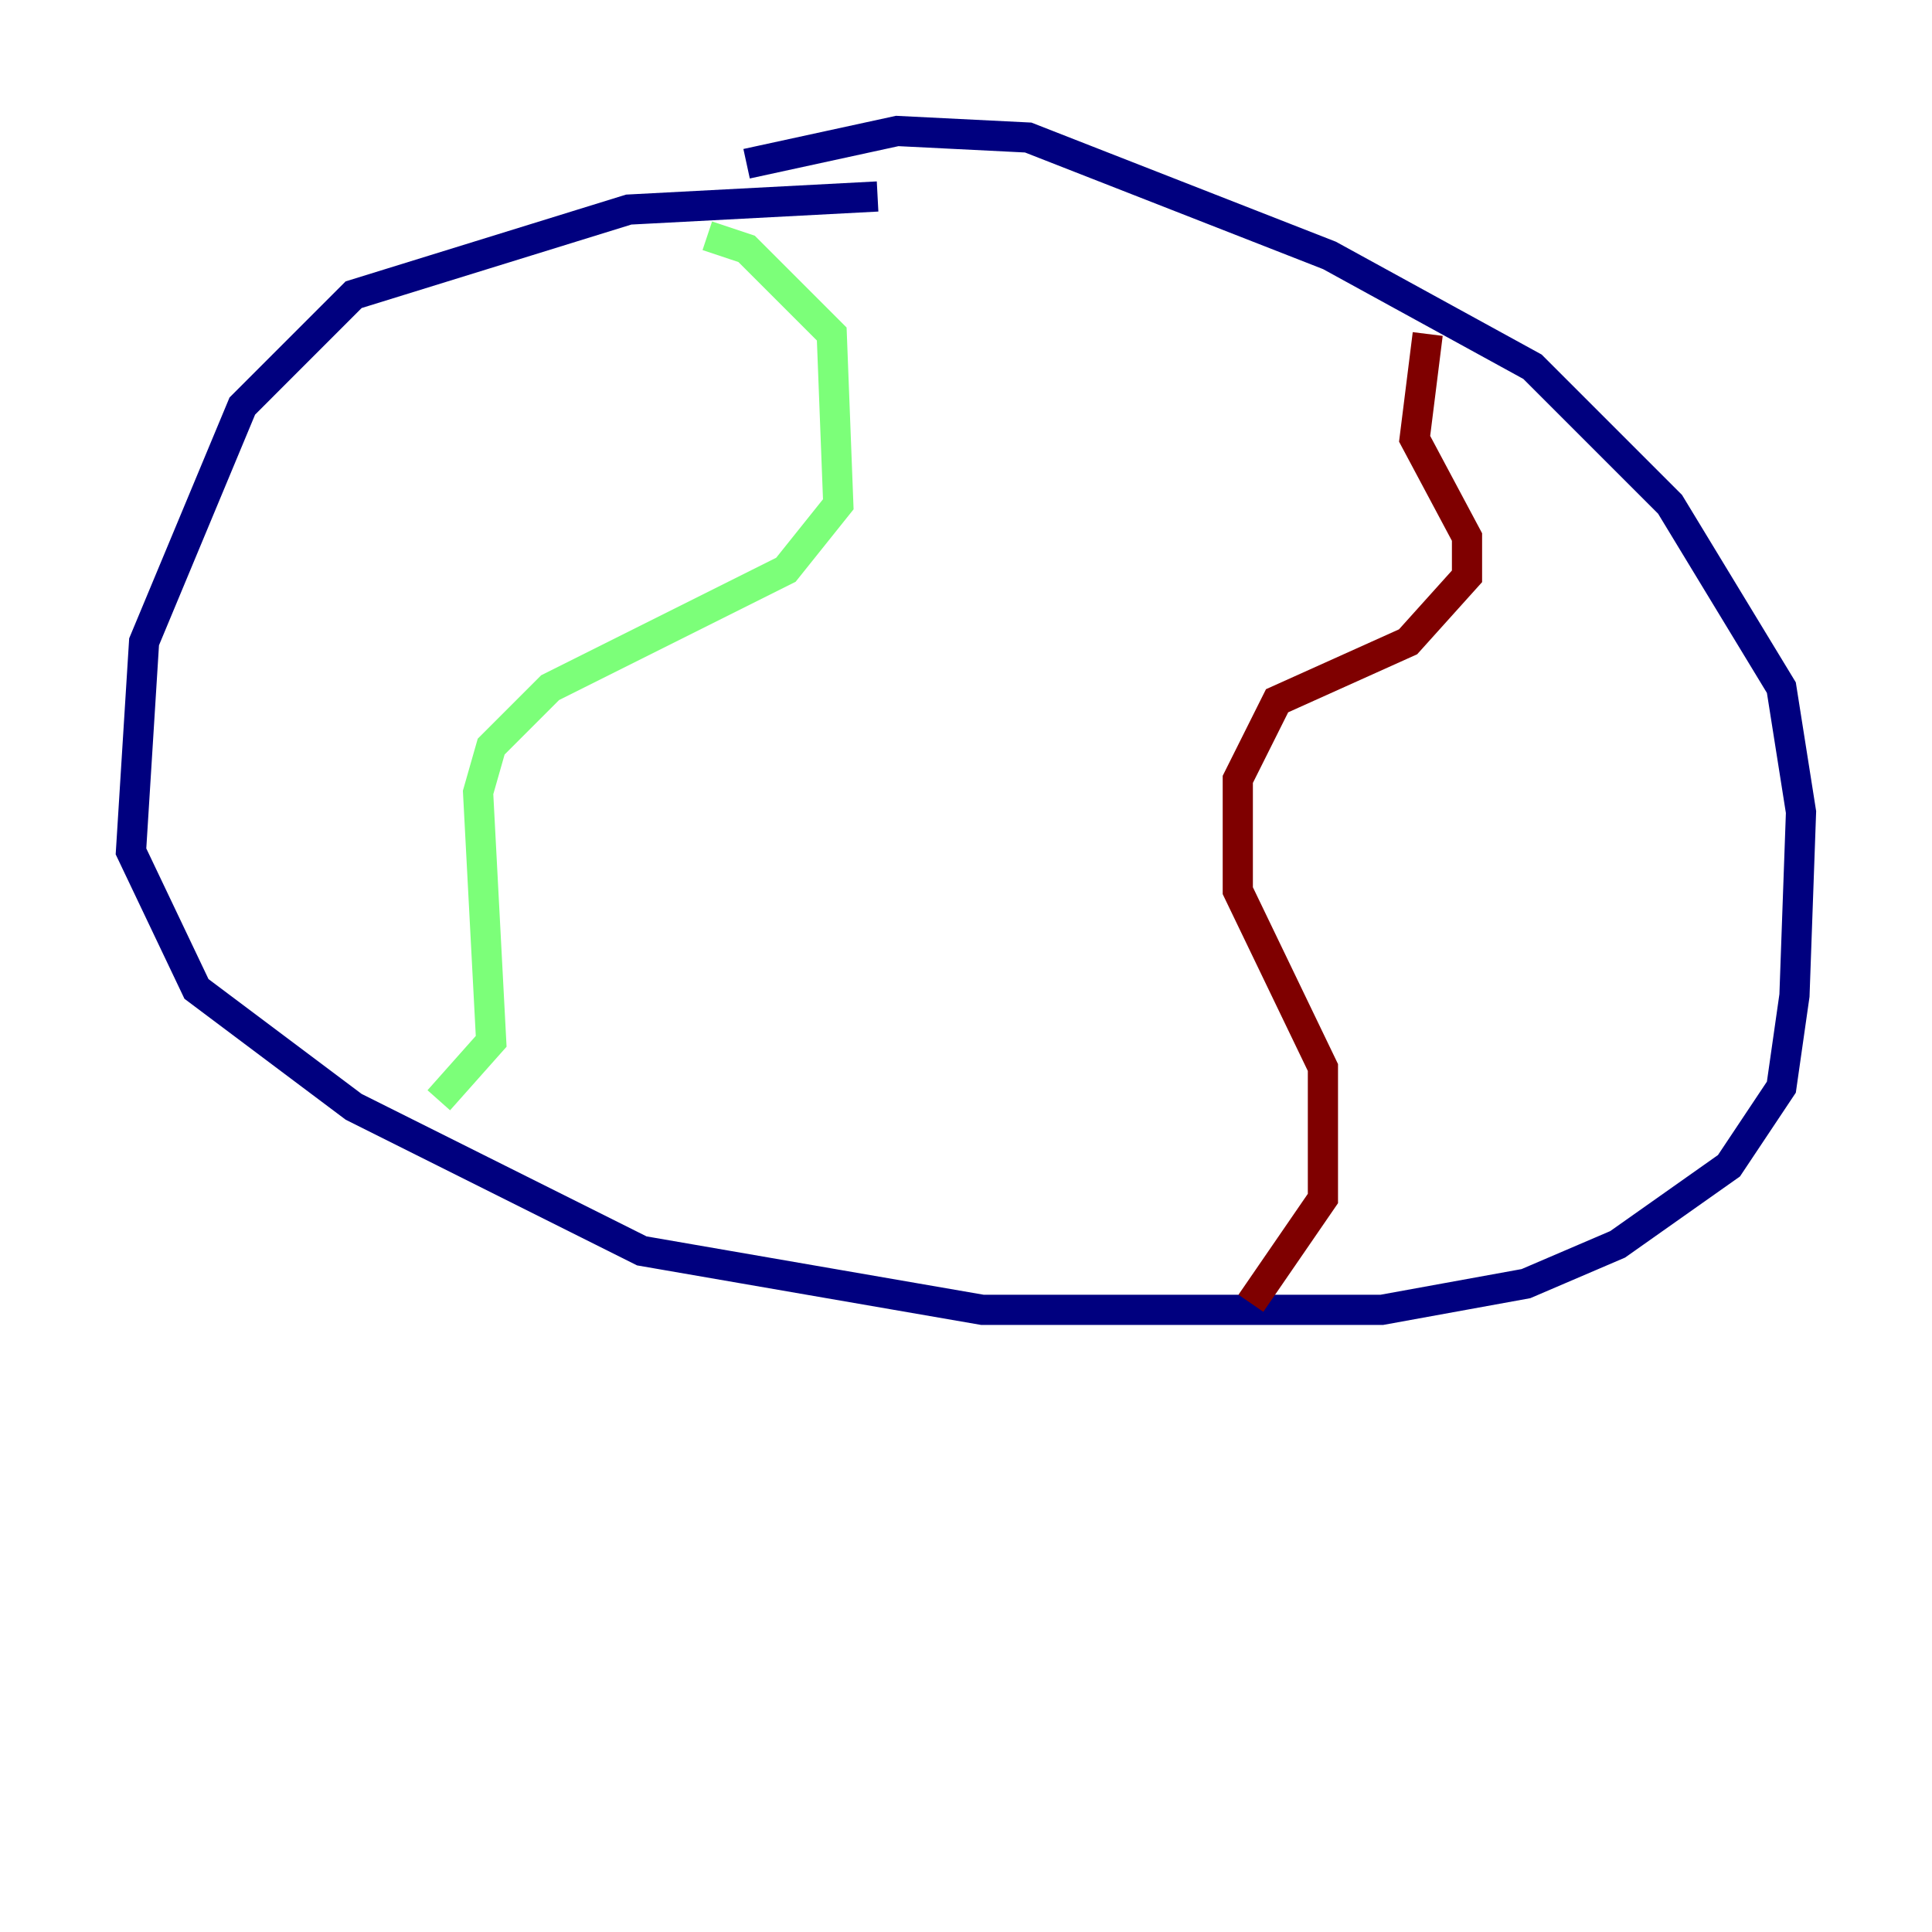 <?xml version="1.0" encoding="utf-8" ?>
<svg baseProfile="tiny" height="128" version="1.2" viewBox="0,0,128,128" width="128" xmlns="http://www.w3.org/2000/svg" xmlns:ev="http://www.w3.org/2001/xml-events" xmlns:xlink="http://www.w3.org/1999/xlink"><defs /><polyline fill="none" points="58.142,13.017 41.654,13.885 23.43,19.525 16.054,26.902 9.546,42.522 8.678,56.407 13.017,65.519 23.43,73.329 42.522,82.875 65.085,86.78 91.552,86.78 101.098,85.044 107.173,82.441 114.549,77.234 118.02,72.027 118.888,65.953 119.322,53.803 118.02,45.559 110.644,33.41 101.532,24.298 88.081,16.922 68.122,9.112 59.444,8.678 49.464,10.848" stroke="#00007f" stroke-width="2" /><polyline fill="none" points="46.861,15.62 49.464,16.488 55.105,22.129 55.539,33.41 52.068,37.749 36.447,45.559 32.542,49.464 31.675,52.502 32.542,68.99 29.071,72.895" stroke="#7cff79" stroke-width="2" /><polyline fill="none" points="94.59,22.129 93.722,29.071 97.193,35.58 97.193,38.183 93.288,42.522 84.61,46.427 82.007,51.634 82.007,59.01 87.647,70.725 87.647,79.403 82.875,86.346" stroke="#7f0000" stroke-width="2" /></svg>